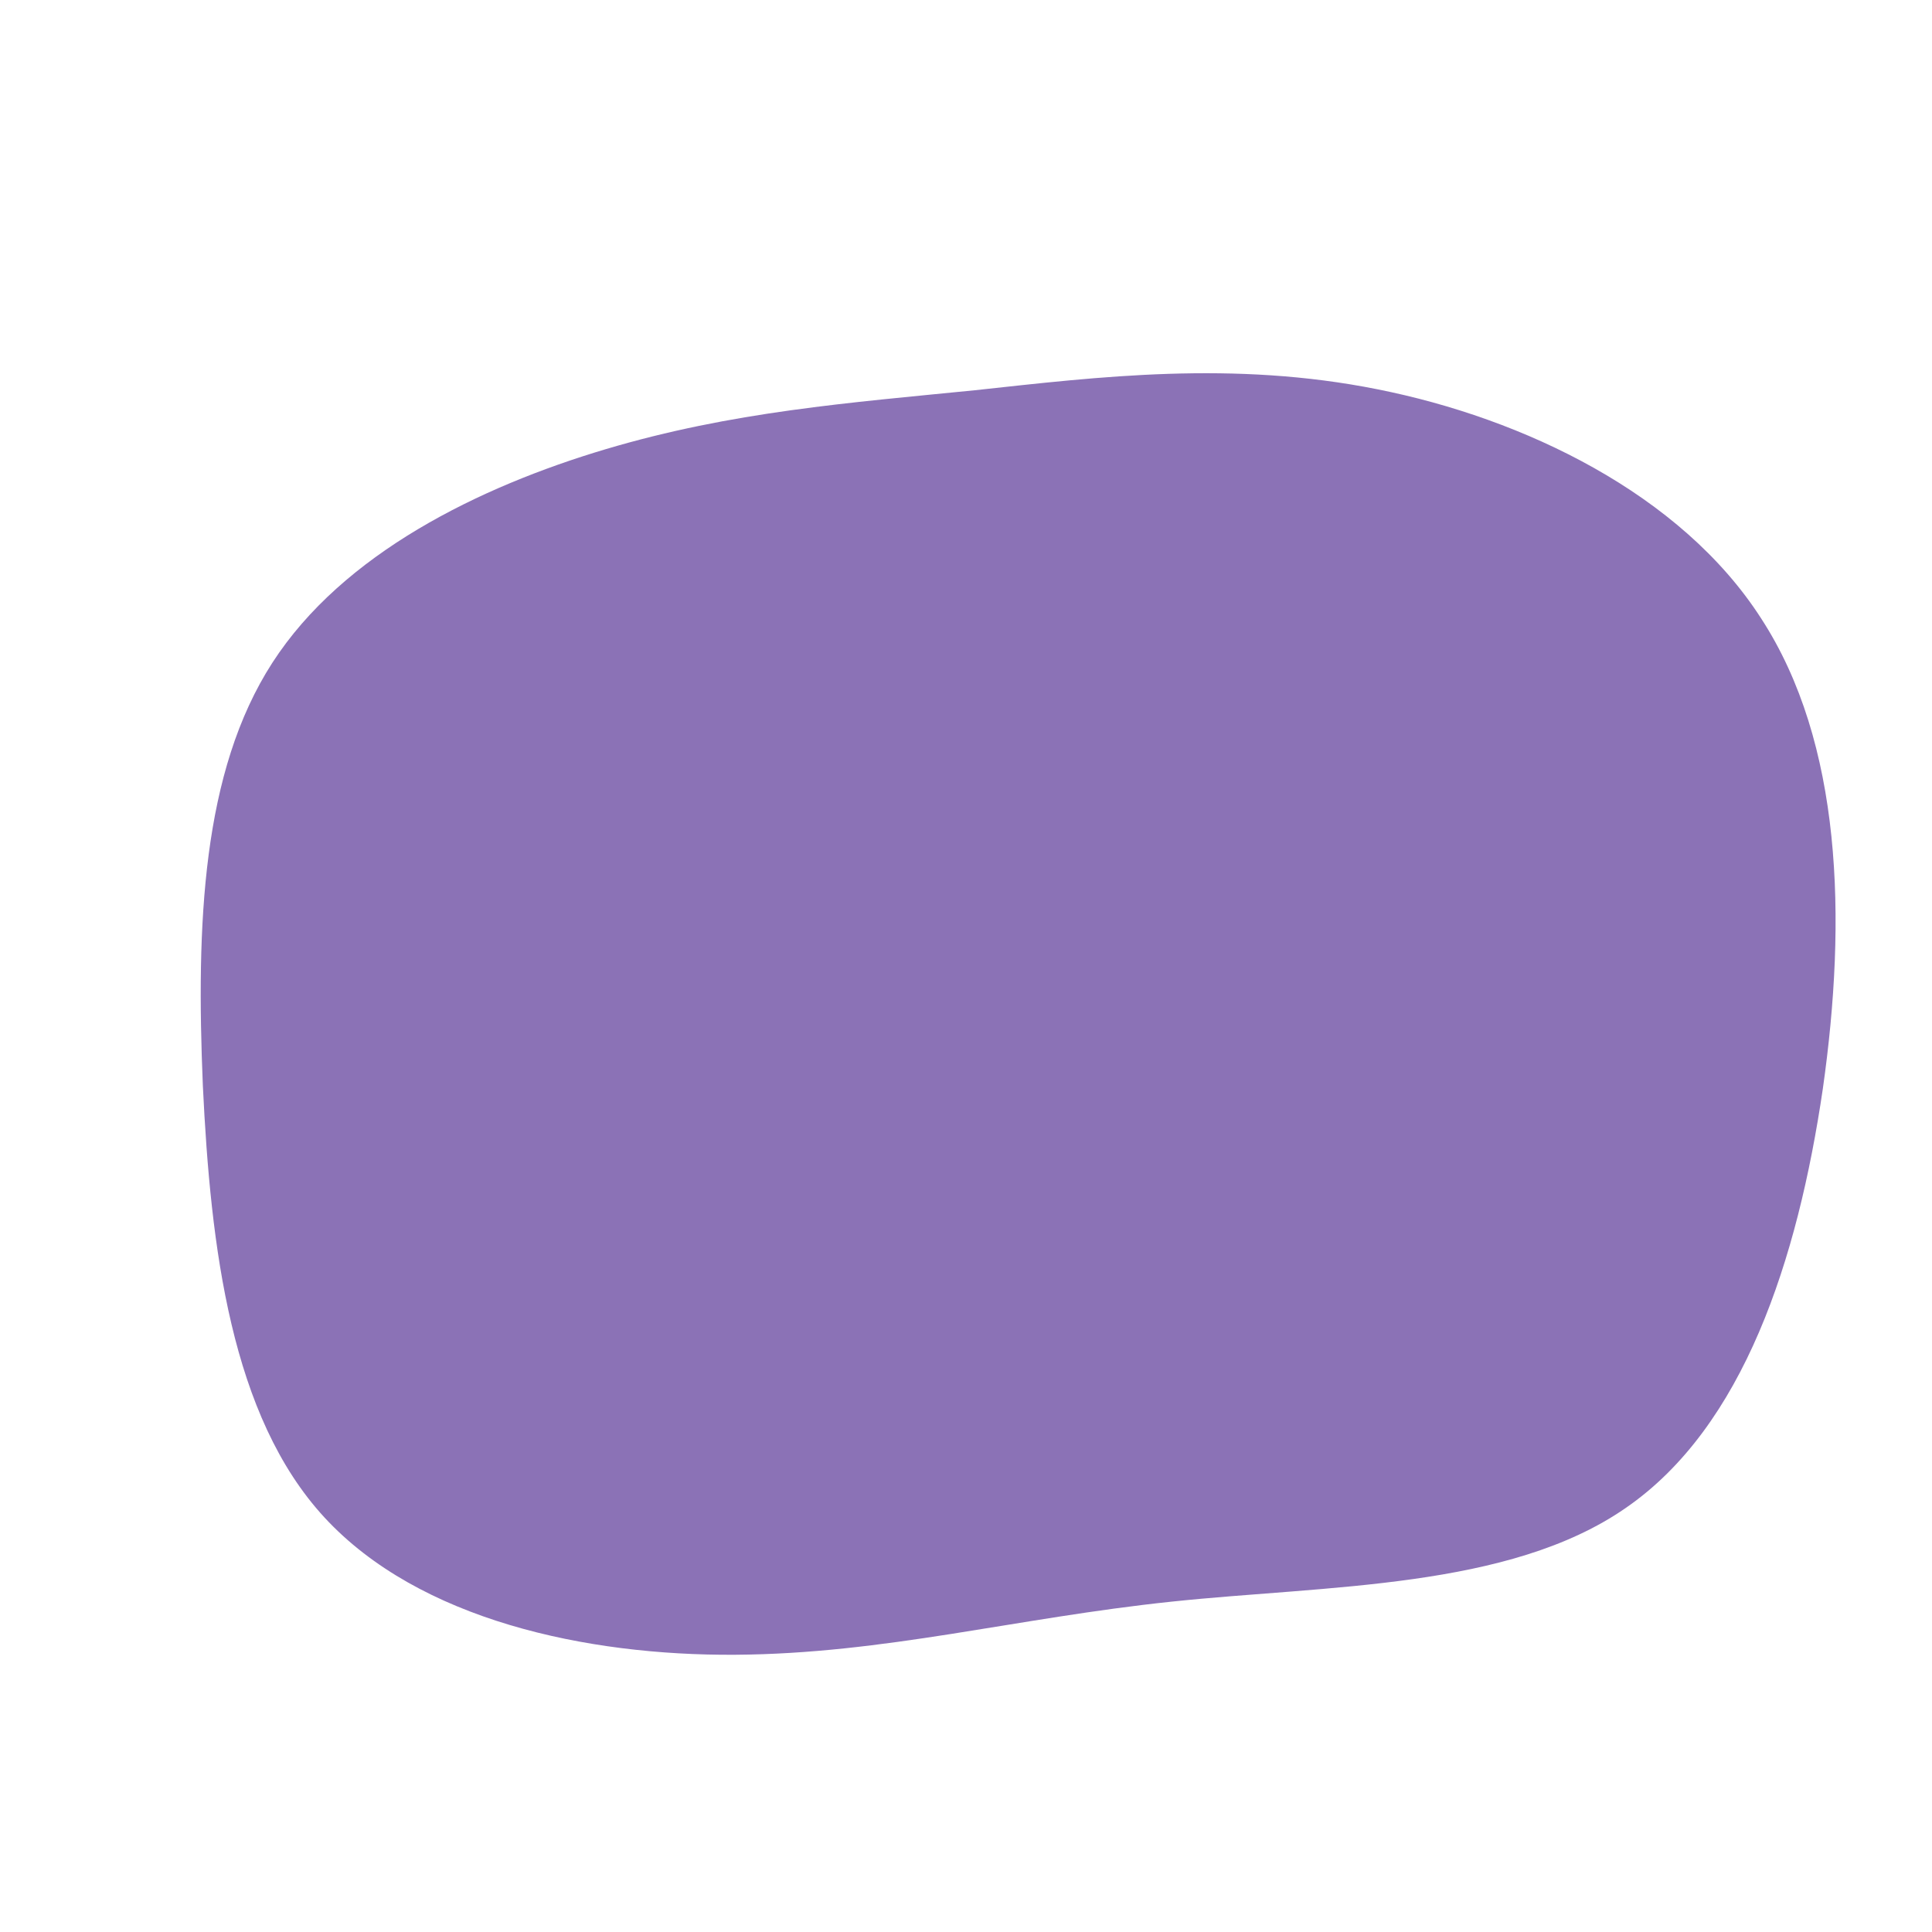 <?xml version="1.0" standalone="no"?>
<svg viewBox="0 0 200 200" xmlns="http://www.w3.org/2000/svg">
  <path fill="#8B72B6" d="M42.6,-59.7C57.7,-56.7,74,-48.9,82.3,-36C90.7,-23.1,91.2,-4.9,88.7,12.7C86.1,30.4,80.5,47.7,68.3,56.1C56.2,64.5,37.4,64.1,21.3,65.8C5.1,67.5,-8.4,71.2,-23.9,71.3C-39.3,71.4,-56.6,67.7,-66.4,57.1C-76.1,46.6,-78.2,29.1,-79,12.4C-79.7,-4.3,-79.1,-20.1,-71.8,-31.4C-64.5,-42.7,-50.4,-49.6,-37.3,-53.5C-24.2,-57.4,-12.1,-58.3,0.9,-59.6C13.8,-61,27.6,-62.7,42.6,-59.7Z" transform="translate(100 100)" />
</svg>
